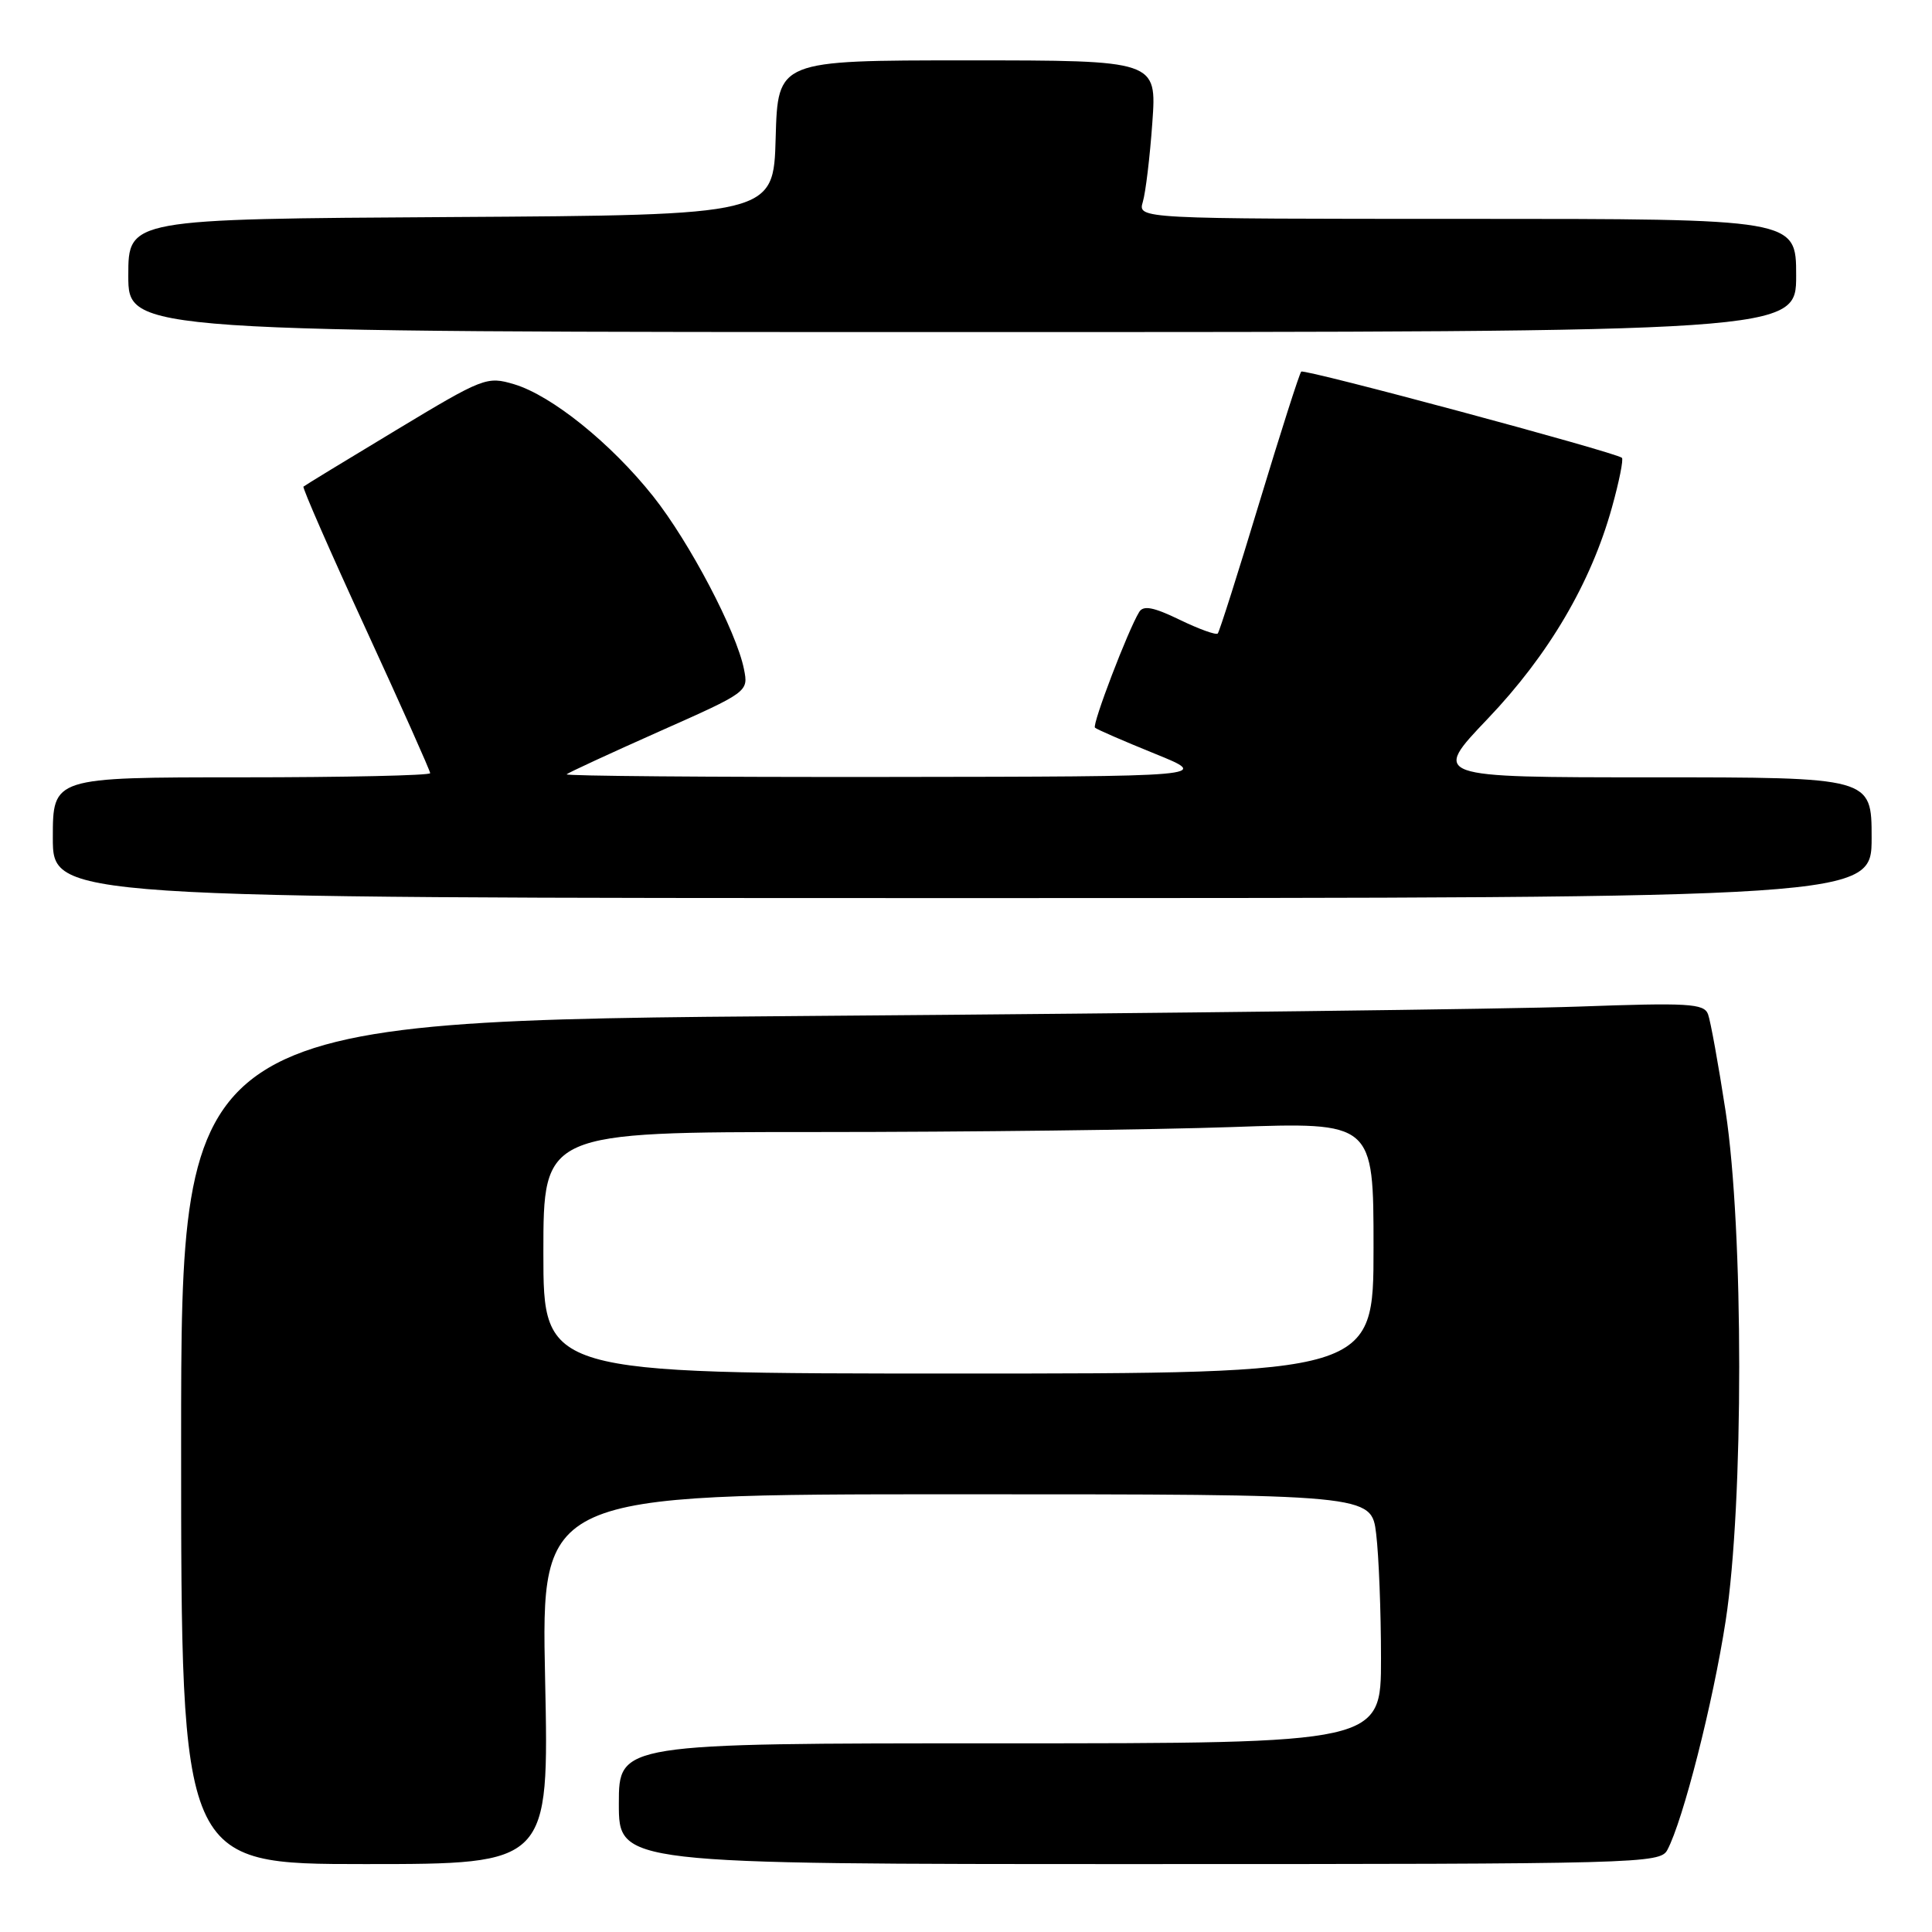 <?xml version="1.0" encoding="UTF-8" standalone="no"?>
<!DOCTYPE svg PUBLIC "-//W3C//DTD SVG 1.1//EN" "http://www.w3.org/Graphics/SVG/1.1/DTD/svg11.dtd" >
<svg xmlns="http://www.w3.org/2000/svg" xmlns:xlink="http://www.w3.org/1999/xlink" version="1.1" viewBox="0 0 256 256">
 <g >
 <path fill="currentColor"
d=" M 72.23 222.50 C 71.71 198.00 71.71 198.00 126.72 198.00 C 181.72 198.00 181.72 198.00 182.35 203.25 C 182.70 206.14 182.99 213.56 182.99 219.75 C 183.00 231.00 183.00 231.00 132.50 231.00 C 82.00 231.00 82.00 231.00 82.00 239.00 C 82.00 247.00 82.00 247.00 150.96 247.00 C 217.37 247.00 219.97 246.93 220.93 245.13 C 223.01 241.24 226.99 225.62 228.66 214.76 C 231.06 199.20 231.05 162.99 228.65 147.24 C 227.70 141.04 226.65 135.26 226.32 134.38 C 225.78 132.97 223.73 132.85 209.10 133.38 C 199.97 133.71 154.59 134.26 108.25 134.61 C 24.00 135.25 24.00 135.25 24.00 191.12 C 24.00 247.00 24.00 247.00 48.37 247.00 C 72.75 247.00 72.75 247.00 72.23 222.50 Z  M 248.00 111.00 C 248.00 103.00 248.00 103.00 218.87 103.00 C 189.73 103.00 189.73 103.00 197.12 95.25 C 205.22 86.76 210.81 77.24 213.59 67.24 C 214.55 63.80 215.14 60.85 214.91 60.66 C 213.97 59.90 172.82 48.84 172.42 49.24 C 172.18 49.48 169.69 57.29 166.87 66.59 C 164.06 75.89 161.58 83.70 161.36 83.94 C 161.14 84.18 158.87 83.36 156.33 82.13 C 152.87 80.45 151.50 80.18 150.95 81.09 C 149.49 83.45 144.68 96.02 145.09 96.42 C 145.31 96.64 148.88 98.19 153.00 99.86 C 160.50 102.90 160.50 102.90 117.58 102.95 C 93.98 102.98 74.85 102.82 75.08 102.60 C 75.31 102.38 80.83 99.83 87.34 96.93 C 99.14 91.69 99.18 91.66 98.58 88.67 C 97.59 83.68 91.37 71.84 86.56 65.78 C 80.99 58.76 73.12 52.42 68.14 50.92 C 64.51 49.84 64.08 50.00 52.46 57.01 C 45.88 60.97 40.37 64.33 40.21 64.48 C 40.05 64.63 43.76 73.11 48.46 83.32 C 53.16 93.54 57.00 102.14 57.00 102.45 C 57.00 102.75 45.75 103.00 32.00 103.00 C 7.00 103.00 7.00 103.00 7.00 111.00 C 7.00 119.00 7.00 119.00 127.50 119.00 C 248.00 119.00 248.00 119.00 248.00 111.00 Z  M 238.00 36.50 C 238.00 29.00 238.00 29.00 194.38 29.00 C 150.77 29.00 150.77 29.00 151.43 26.75 C 151.80 25.51 152.37 20.79 152.69 16.25 C 153.28 8.00 153.28 8.00 128.18 8.00 C 103.07 8.00 103.07 8.00 102.78 18.25 C 102.50 28.50 102.50 28.50 59.75 28.76 C 17.00 29.02 17.00 29.02 17.00 36.51 C 17.00 44.00 17.00 44.00 127.50 44.00 C 238.00 44.00 238.00 44.00 238.00 36.50 Z  M 72.00 166.00 C 72.00 150.00 72.00 150.00 108.25 150.00 C 128.19 150.00 152.94 149.70 163.25 149.34 C 182.00 148.68 182.00 148.68 182.00 165.34 C 182.00 182.00 182.00 182.00 127.00 182.00 C 72.00 182.00 72.00 182.00 72.00 166.00 Z "/>
</g>
</svg>